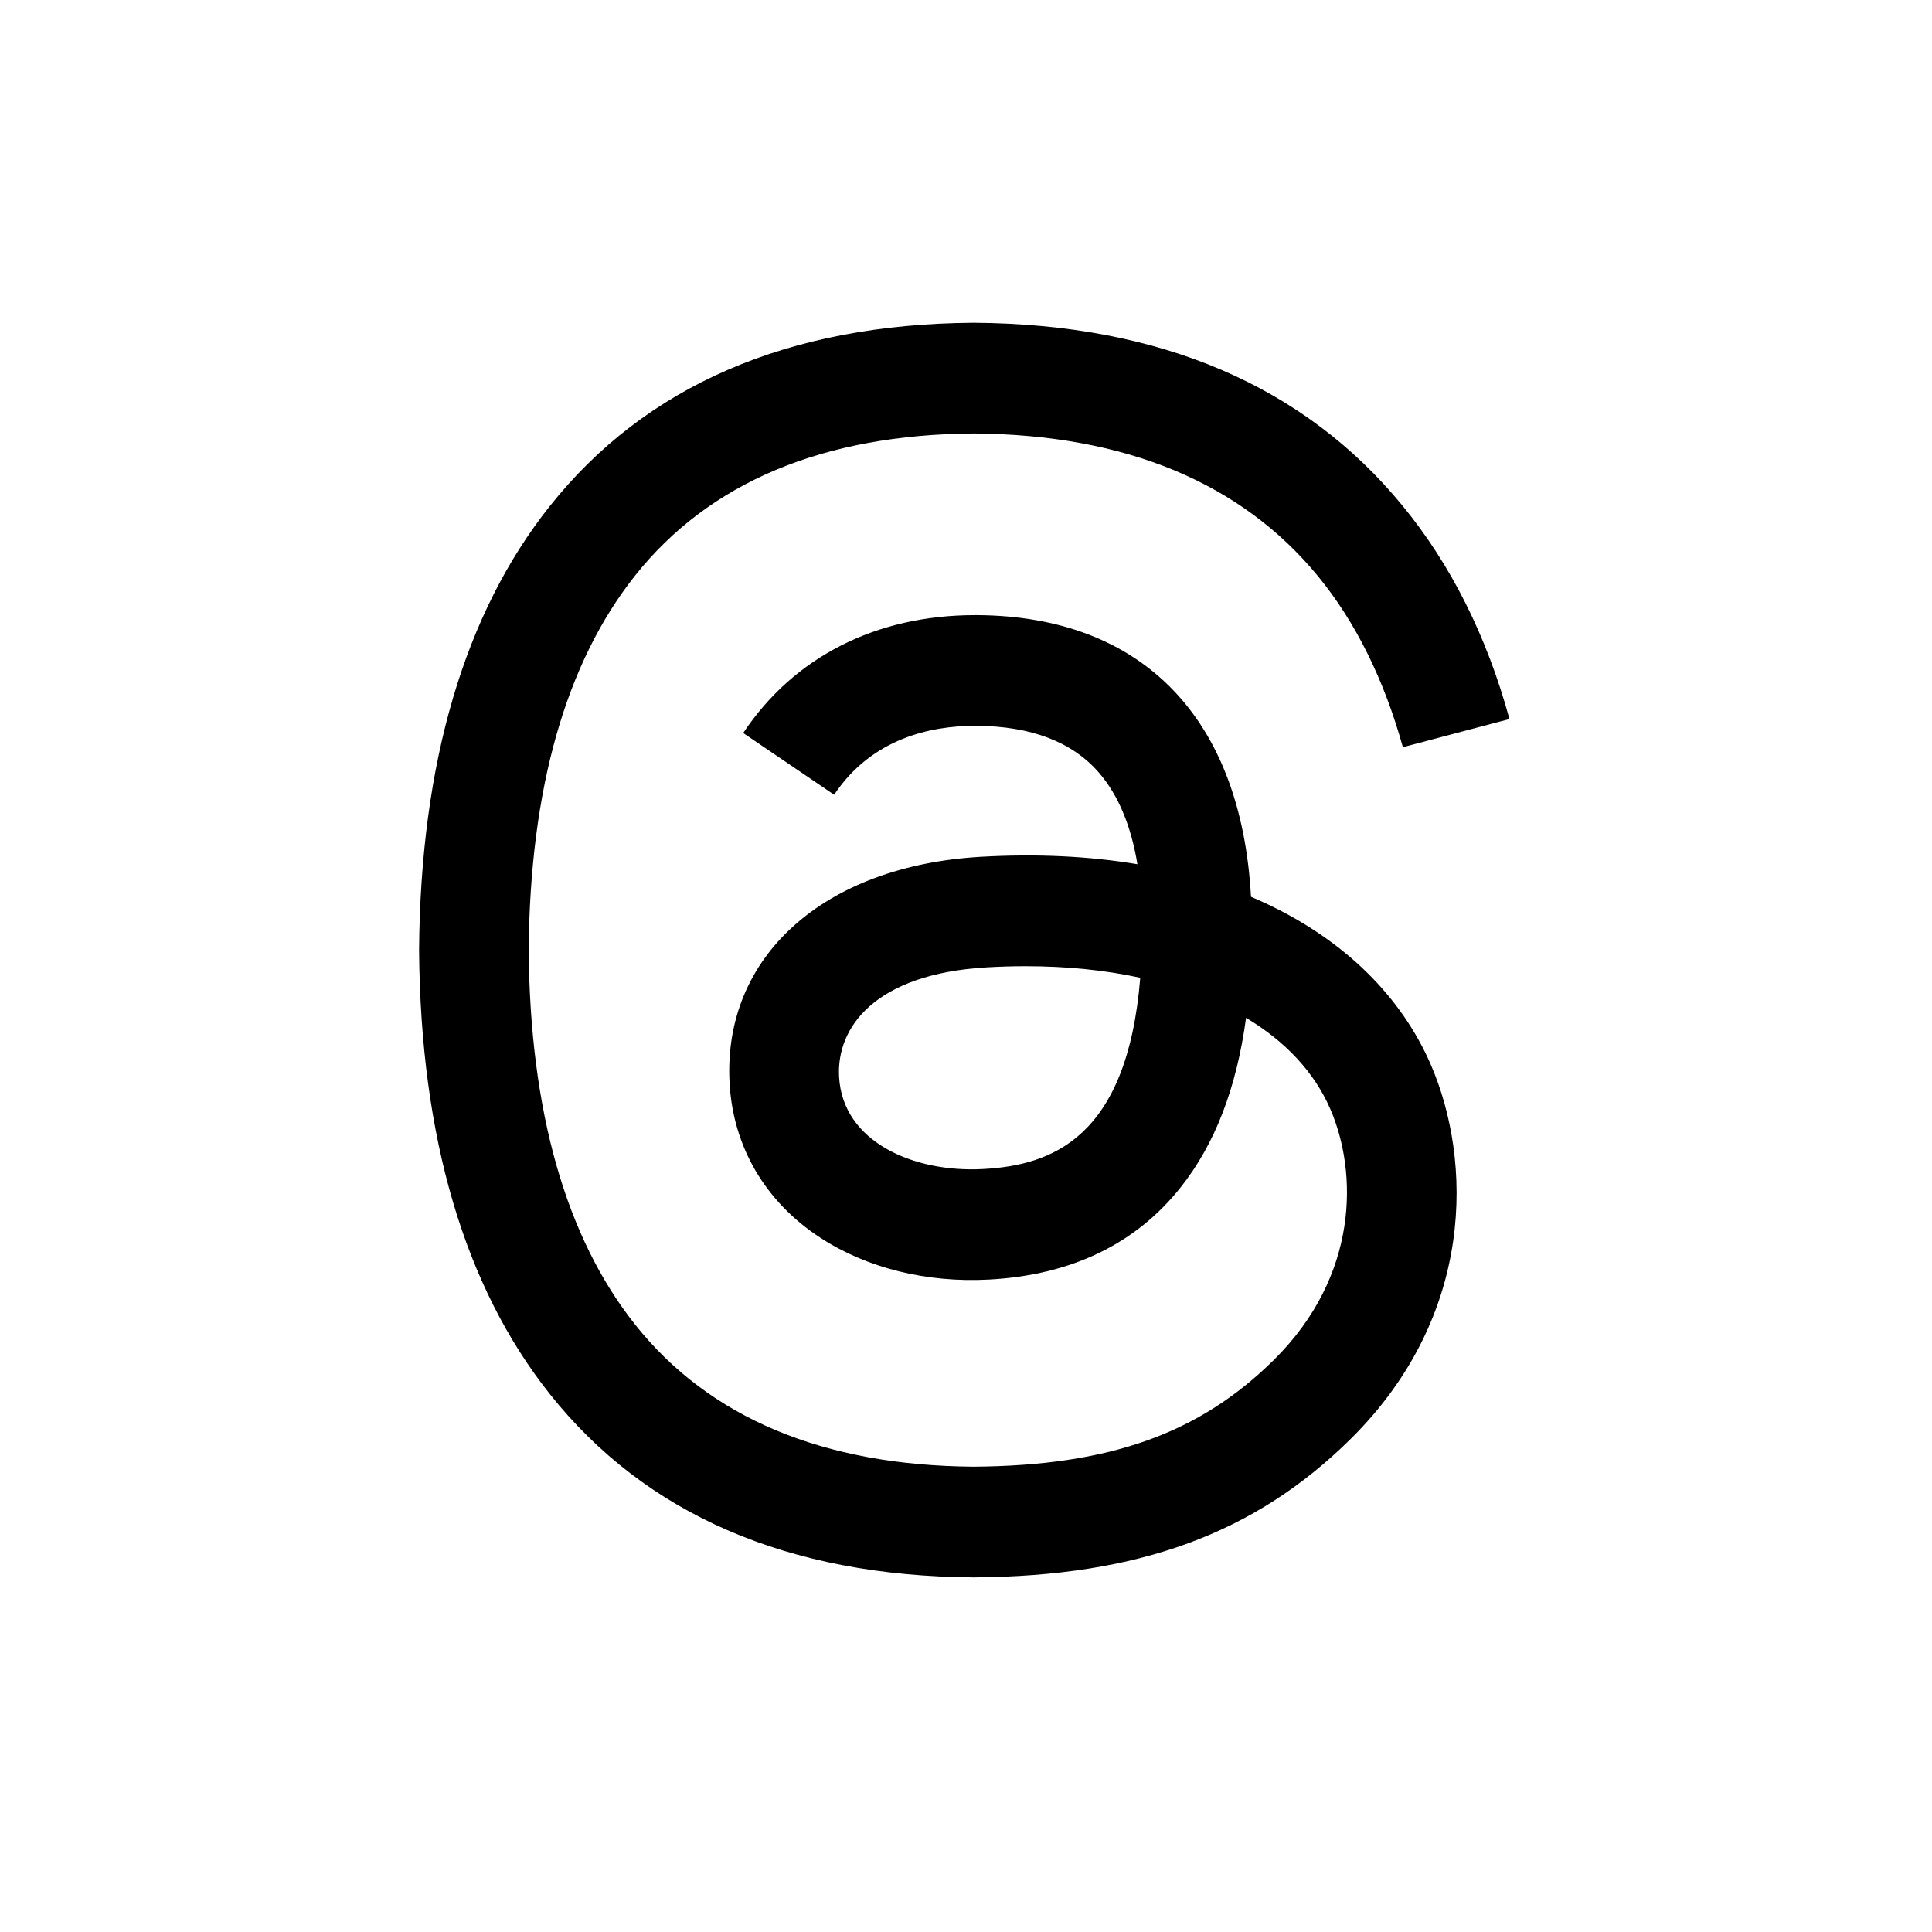 <svg width="47" height="47" viewBox="0 0 47 47" fill="none" xmlns="http://www.w3.org/2000/svg">
  <path
    d="M23.916 28.439C22.239 28.532 20.497 27.787 20.412 26.192C20.348 25.009 21.262 23.689 24.019 23.532C24.334 23.514 24.645 23.505 24.949 23.505C25.95 23.505 26.887 23.601 27.739 23.786C27.421 27.712 25.558 28.35 23.916 28.439H23.916ZM30.837 21.998C30.704 21.934 30.569 21.874 30.433 21.816C30.195 17.475 27.799 14.99 23.775 14.964H23.72C21.313 14.964 19.312 15.981 18.08 17.832L20.292 19.334C21.213 17.953 22.657 17.657 23.721 17.657C23.733 17.657 23.745 17.657 23.757 17.657C25.082 17.665 26.082 18.047 26.729 18.791C27.2 19.332 27.514 20.08 27.67 21.024C26.496 20.827 25.225 20.766 23.867 20.843C20.042 21.061 17.583 23.27 17.748 26.338C17.831 27.895 18.615 29.234 19.954 30.109C21.085 30.848 22.543 31.21 24.058 31.128C26.059 31.02 27.628 30.264 28.723 28.883C29.555 27.834 30.081 26.474 30.313 24.761C31.266 25.33 31.973 26.08 32.363 26.981C33.027 28.512 33.066 31.029 30.991 33.081C29.173 34.879 26.988 35.656 23.686 35.68C20.023 35.654 17.252 34.49 15.451 32.224C13.765 30.101 12.893 27.036 12.861 23.112C12.893 19.189 13.765 16.123 15.451 14.001C17.253 11.735 20.023 10.571 23.686 10.545C27.375 10.572 30.194 11.74 32.064 14.018C32.981 15.135 33.673 16.54 34.128 18.177L36.721 17.492C36.169 15.476 35.299 13.739 34.117 12.299C31.72 9.379 28.214 7.883 23.696 7.852H23.678C19.169 7.883 15.702 9.384 13.373 12.315C11.3 14.924 10.231 18.552 10.195 23.102V23.112V23.123C10.231 27.672 11.3 31.301 13.373 33.91C15.702 36.841 19.169 38.343 23.678 38.373H23.696C27.704 38.346 30.53 37.307 32.858 35.005C35.903 31.994 35.812 28.219 34.808 25.901C34.088 24.239 32.715 22.889 30.838 21.998L30.837 21.998Z"
    fill="black" />
</svg>
